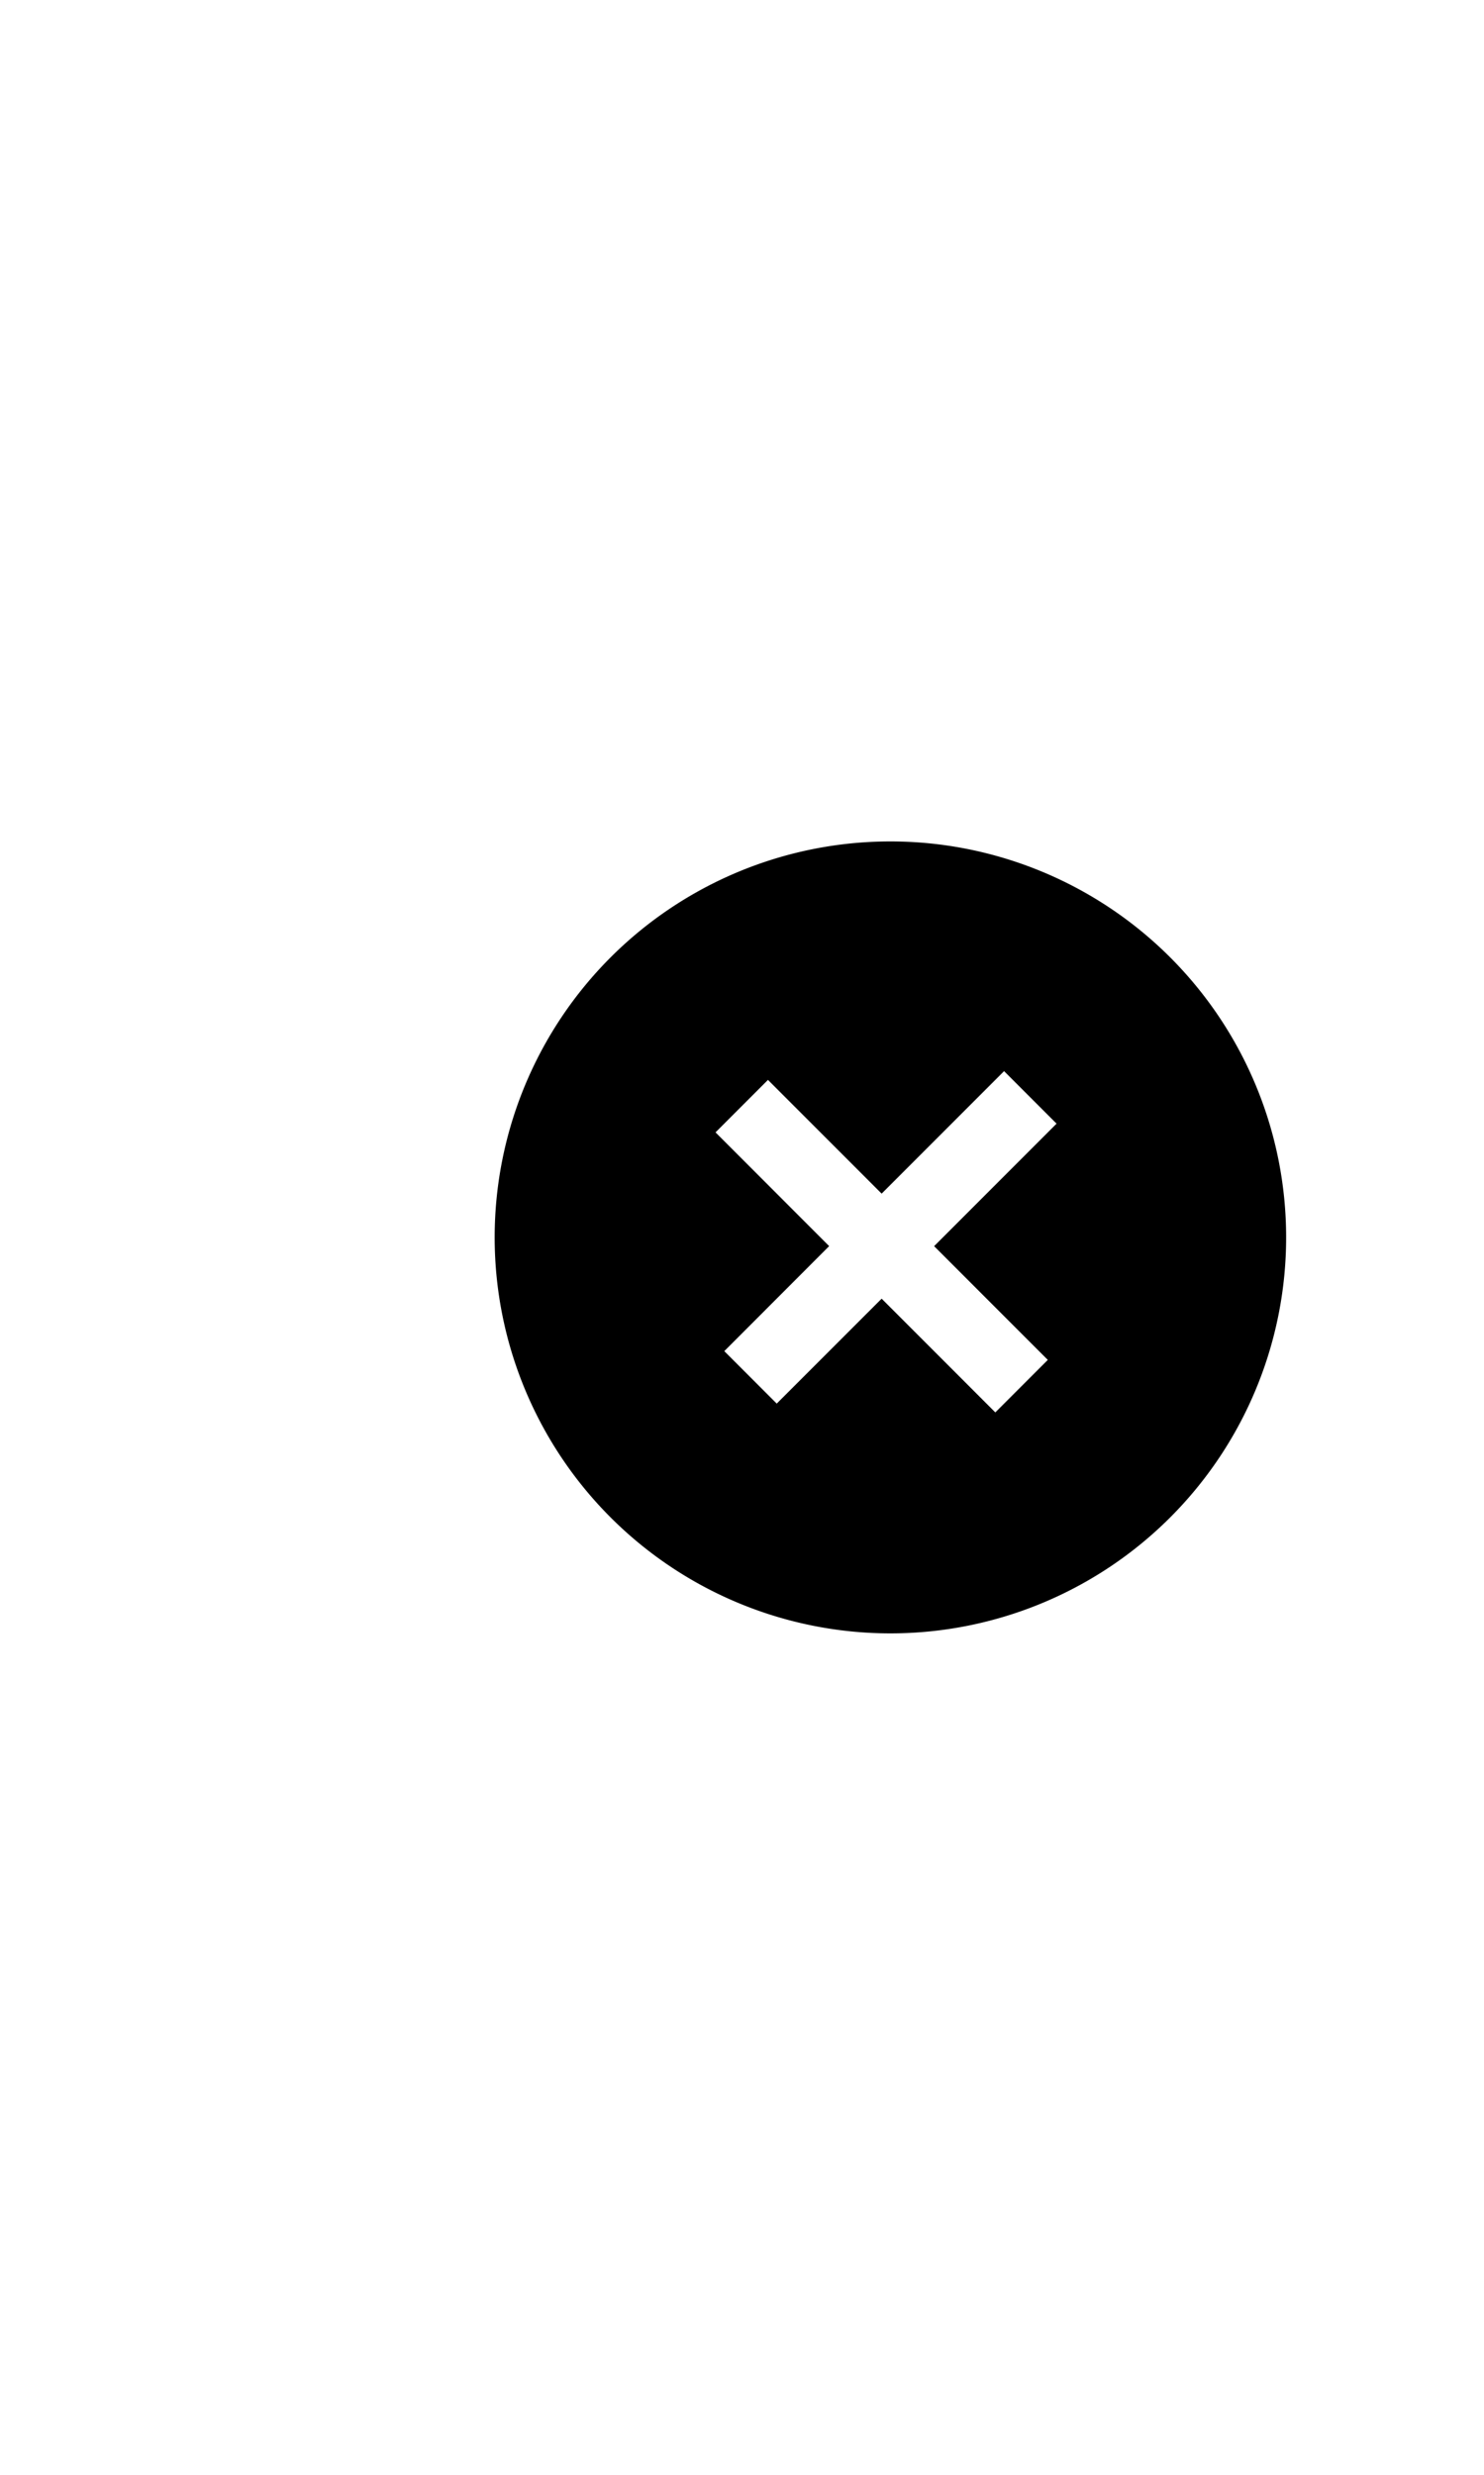 <svg xmlns="http://www.w3.org/2000/svg" width="30" height="50" viewBox="0 0 30 50">
    <g fill="none" fill-rule="evenodd">
        <path fill="#FFF" fill-opacity="0" d="M0 0h30v50H0z"/>
        <path fill="#000" fill-rule="nonzero" d="M18 17a8 8 0 1 1 0 16 8 8 0 0 1 0-16zm2.298 4.641l-2.475 2.475-2.298-2.298-1.06 1.06 2.297 2.298-2.12 2.122 1.06 1.06 2.121-2.12 2.298 2.298 1.061-1.061-2.298-2.298 2.475-2.475-1.06-1.06z"/>
    </g>
</svg>
